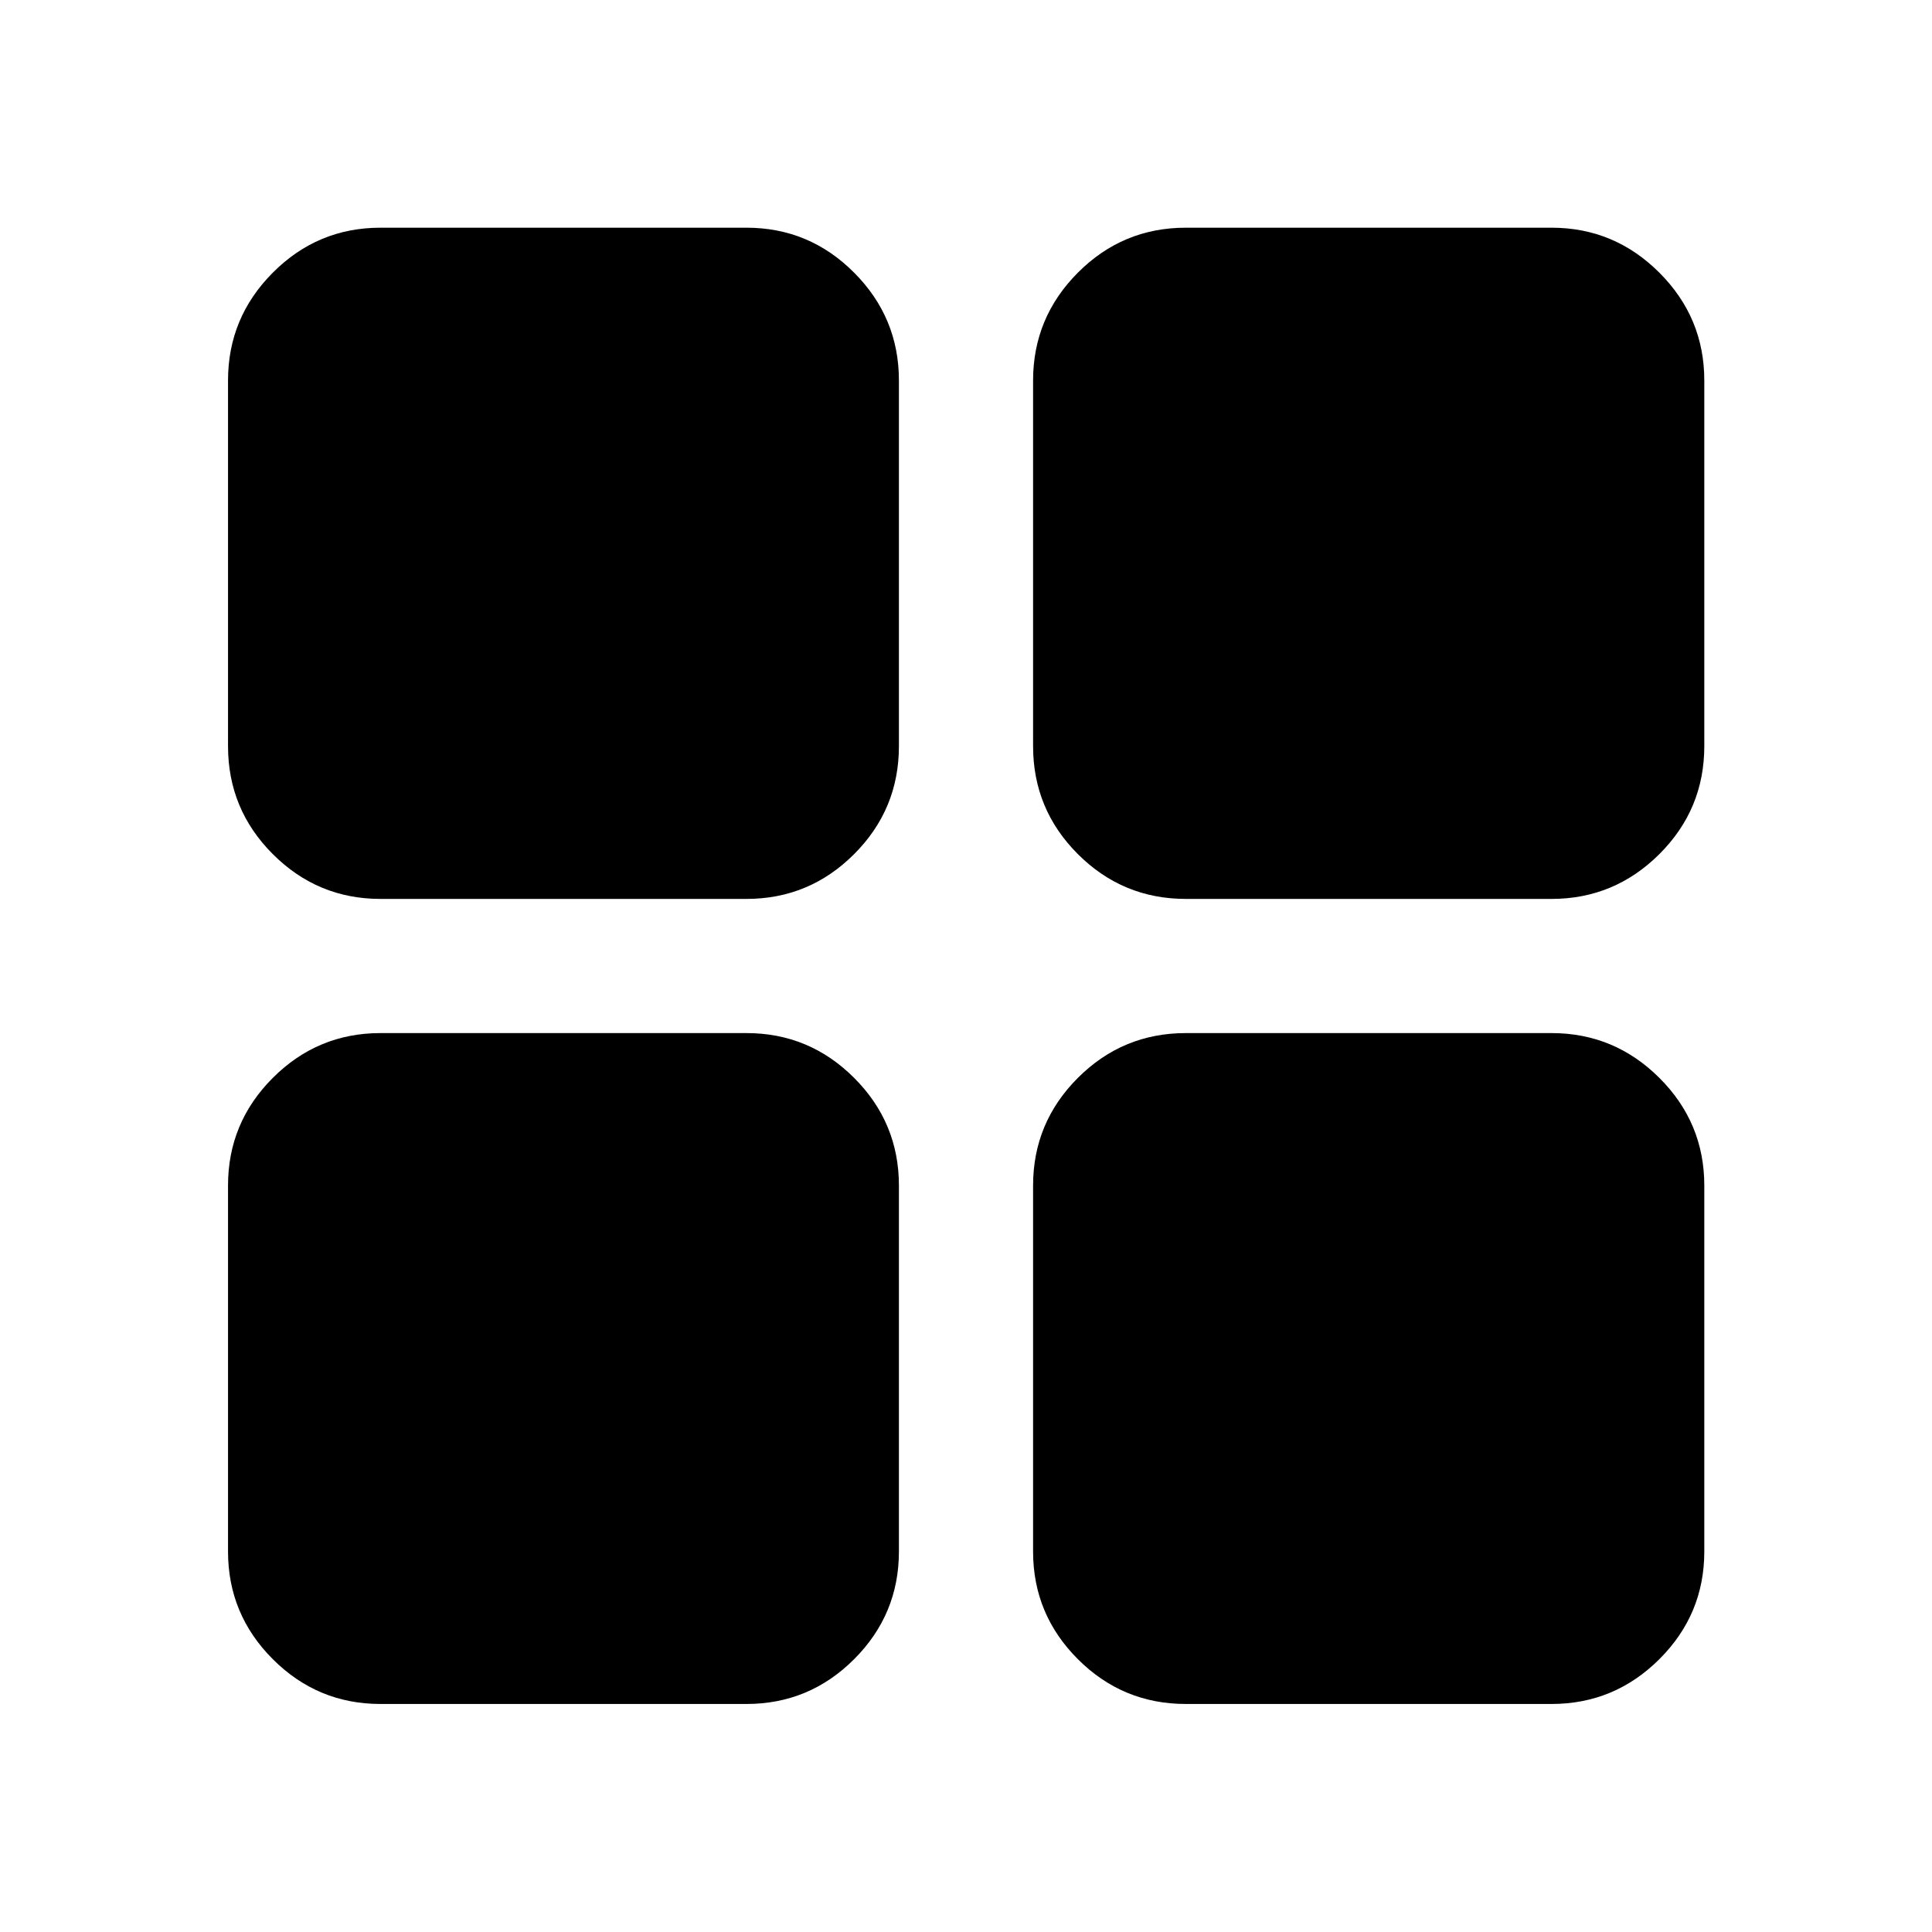 <svg xmlns="http://www.w3.org/2000/svg" height="40" viewBox="0 -960 960 960" width="40"><path d="M189.058-513.333q-31.241 0-53.497-22.257-22.257-22.256-22.257-53.656v-181.696q0-31.241 22.257-53.577 22.256-22.336 53.497-22.336h181.856q31.24 0 53.496 22.336 22.257 22.336 22.257 53.577v181.696q0 31.4-22.257 53.656-22.256 22.257-53.496 22.257H189.058Zm0 400.029q-31.241 0-53.497-22.257-22.257-22.256-22.257-53.497v-181.856q0-31.24 22.257-53.496 22.256-22.257 53.497-22.257h181.856q31.24 0 53.496 22.257 22.257 22.256 22.257 53.496v181.856q0 31.241-22.257 53.497-22.256 22.257-53.496 22.257H189.058Zm400.188-400.029q-31.4 0-53.656-22.257-22.257-22.256-22.257-53.656v-181.696q0-31.241 22.257-53.577 22.256-22.336 53.656-22.336h181.696q31.241 0 53.577 22.336t22.336 53.577v181.696q0 31.4-22.336 53.656-22.336 22.257-53.577 22.257H589.246Zm0 400.029q-31.4 0-53.656-22.257-22.257-22.256-22.257-53.497v-181.856q0-31.24 22.257-53.496 22.256-22.257 53.656-22.257h181.696q31.241 0 53.577 22.257 22.336 22.256 22.336 53.496v181.856q0 31.241-22.336 53.497-22.336 22.257-53.577 22.257H589.246Z"/></svg>